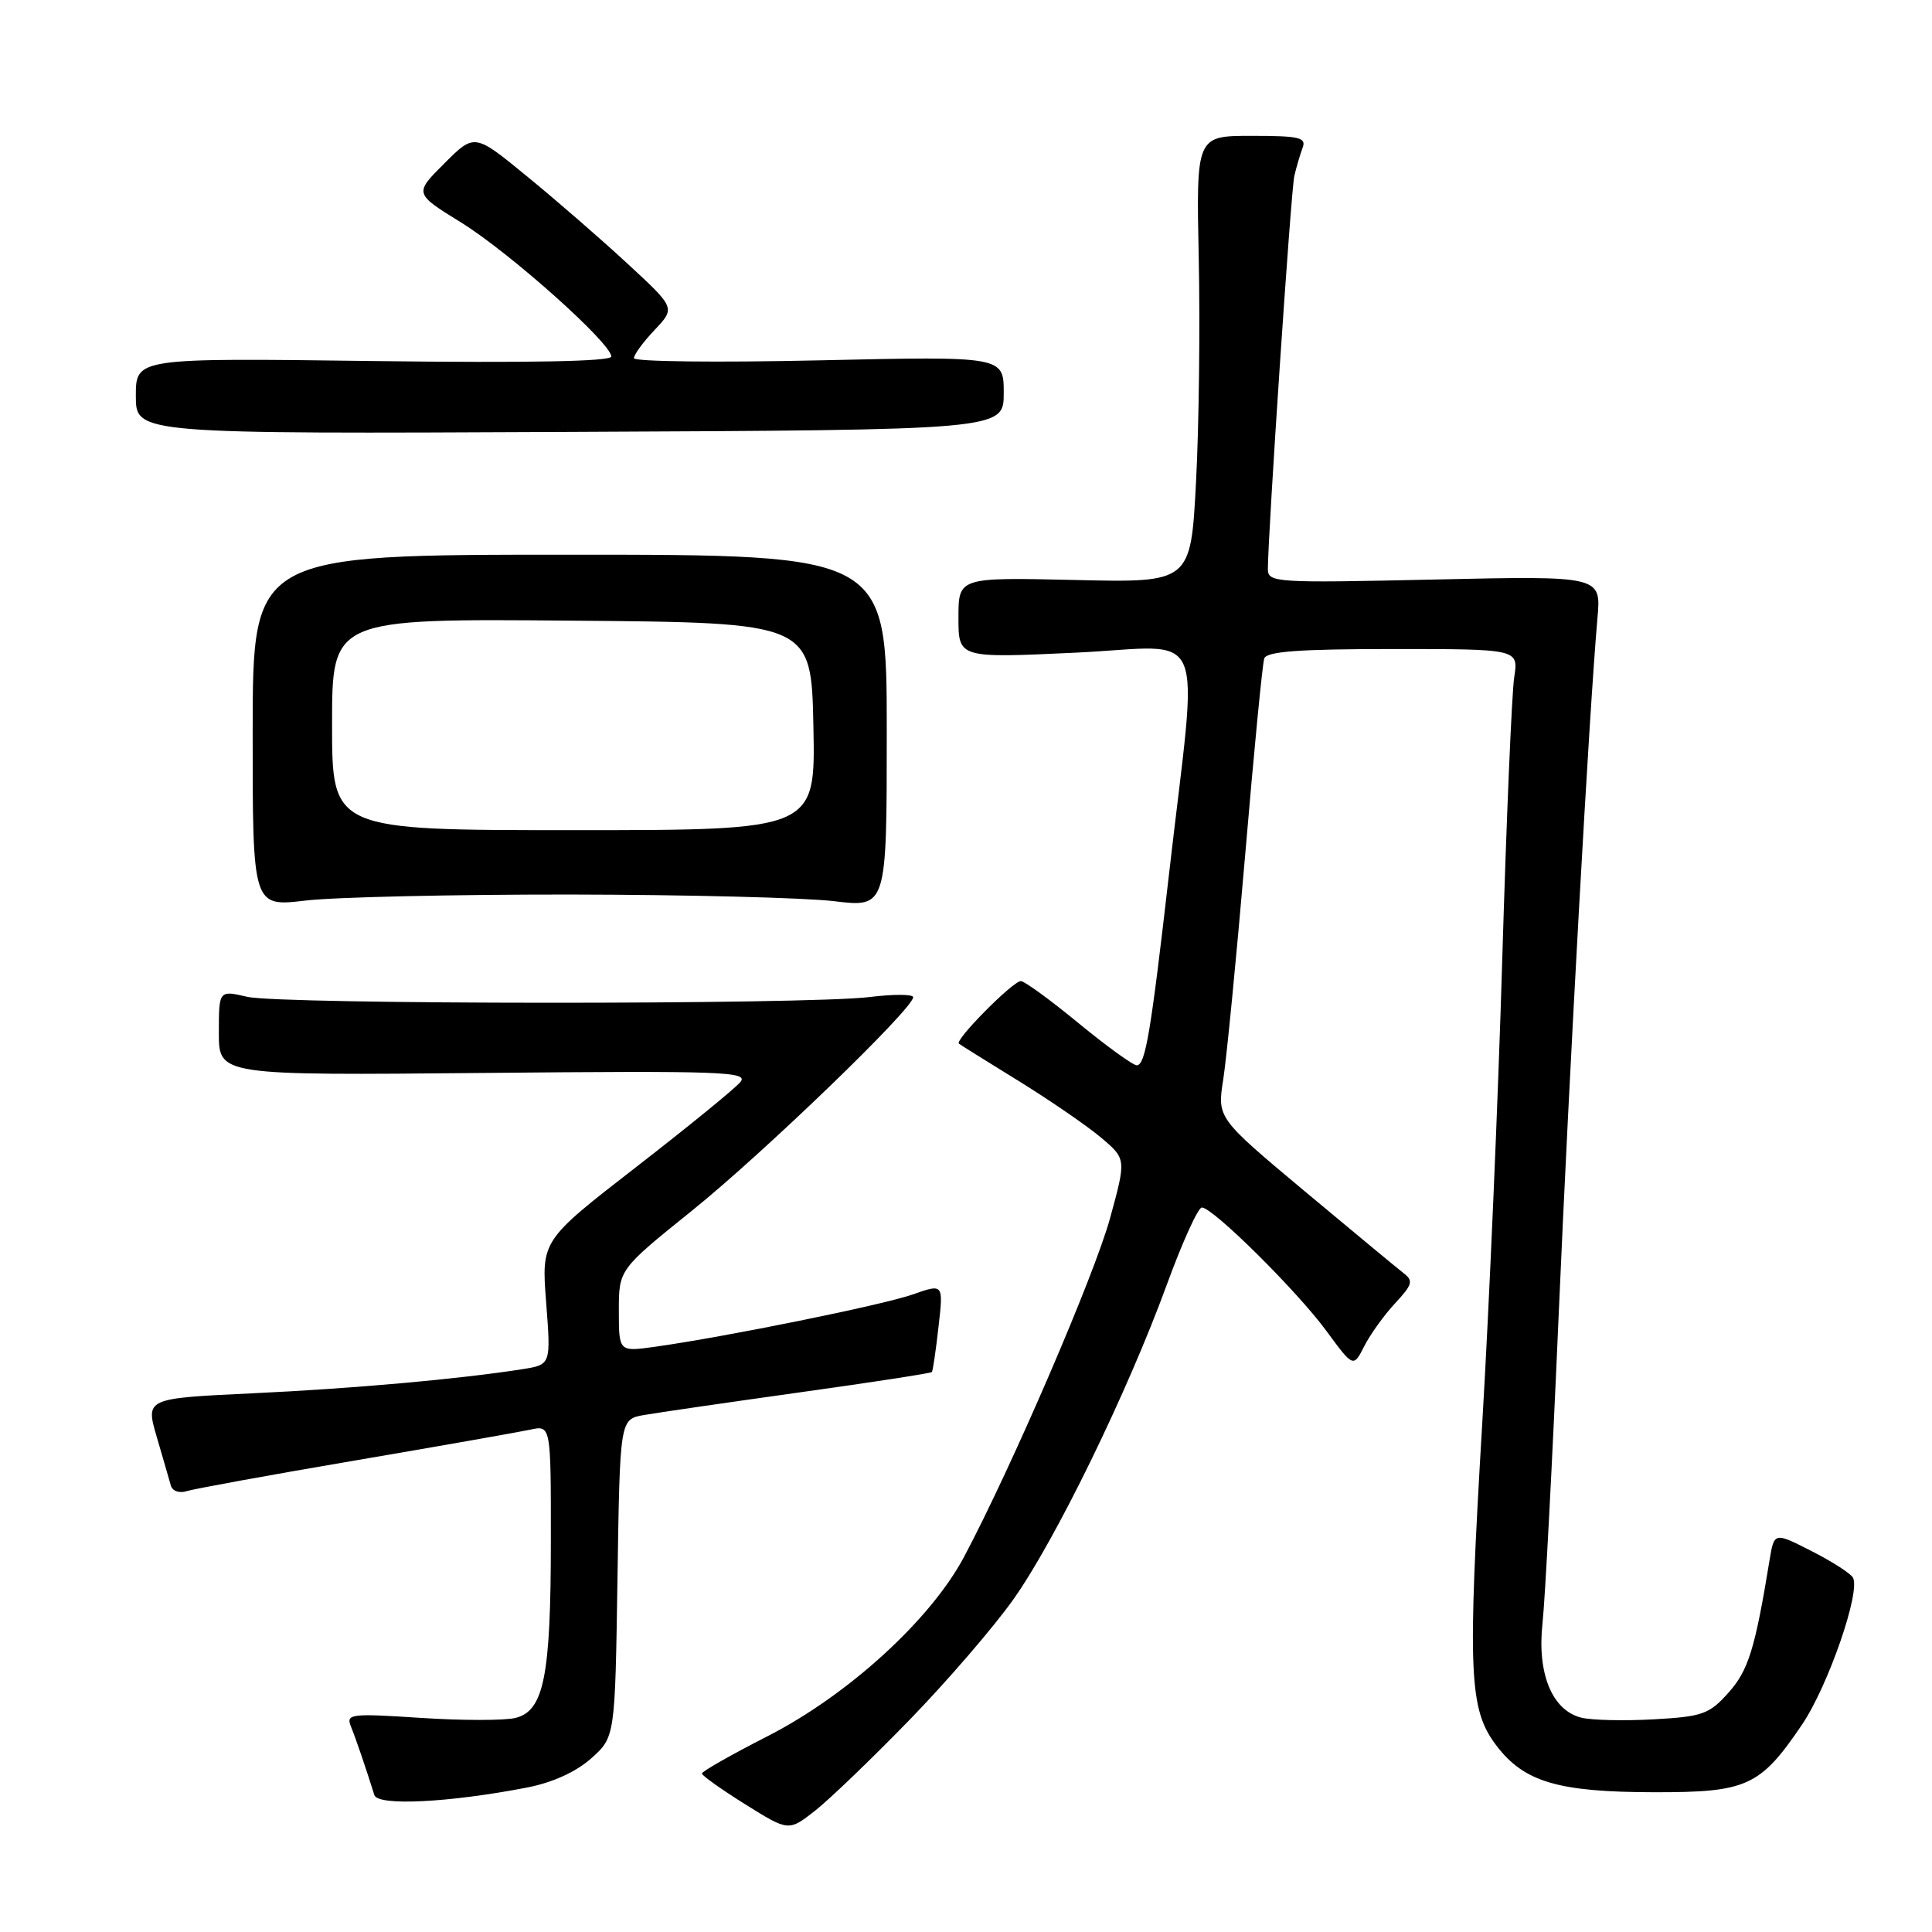 <?xml version="1.0" encoding="UTF-8" standalone="no"?>
<!DOCTYPE svg PUBLIC "-//W3C//DTD SVG 1.1//EN" "http://www.w3.org/Graphics/SVG/1.1/DTD/svg11.dtd" >
<svg xmlns="http://www.w3.org/2000/svg" xmlns:xlink="http://www.w3.org/1999/xlink" version="1.1" viewBox="0 0 256 256">
 <g >
 <path fill="currentColor"
d=" M 120.57 227.84 C 125.56 222.70 131.74 215.52 134.31 211.88 C 139.89 203.99 149.41 184.45 154.60 170.25 C 156.66 164.61 158.75 160.00 159.25 160.00 C 160.71 160.00 171.87 171.06 175.75 176.35 C 179.33 181.22 179.33 181.22 180.78 178.36 C 181.58 176.79 183.42 174.23 184.87 172.68 C 187.17 170.20 187.31 169.71 185.96 168.68 C 185.12 168.03 179.22 163.14 172.85 157.82 C 161.28 148.14 161.28 148.14 162.09 143.01 C 162.53 140.19 163.84 126.77 165.00 113.19 C 166.15 99.61 167.28 87.94 167.52 87.25 C 167.83 86.32 172.16 86.00 184.58 86.00 C 201.22 86.00 201.22 86.00 200.64 89.75 C 200.32 91.81 199.61 108.57 199.06 127.00 C 198.52 145.43 197.33 173.02 196.42 188.33 C 194.43 221.88 194.64 226.52 198.30 231.32 C 201.96 236.13 206.48 237.46 219.18 237.48 C 231.49 237.50 233.22 236.71 238.76 228.55 C 242.23 223.43 246.61 210.79 245.51 209.02 C 245.15 208.44 242.66 206.85 239.97 205.49 C 235.09 203.01 235.09 203.01 234.47 206.76 C 232.55 218.50 231.67 221.34 229.03 224.29 C 226.49 227.14 225.59 227.46 219.13 227.82 C 215.23 228.04 210.91 227.94 209.53 227.60 C 205.66 226.63 203.66 221.76 204.39 215.09 C 204.73 212.01 205.69 193.75 206.52 174.50 C 207.95 141.52 210.58 94.32 211.67 81.90 C 212.17 76.30 212.17 76.30 190.08 76.79 C 168.93 77.26 168.00 77.20 168.00 75.39 C 168.02 70.58 171.06 25.25 171.50 23.34 C 171.77 22.16 172.27 20.47 172.60 19.59 C 173.13 18.22 172.18 18.00 165.86 18.00 C 158.50 18.00 158.50 18.00 158.84 34.25 C 159.03 43.19 158.87 56.51 158.48 63.85 C 157.78 77.21 157.78 77.21 142.39 76.85 C 127.00 76.50 127.00 76.50 127.00 81.85 C 127.00 87.21 127.00 87.21 142.56 86.48 C 160.36 85.65 158.79 81.88 154.88 116.00 C 152.49 136.81 151.78 141.06 150.65 141.16 C 150.19 141.20 146.73 138.71 142.97 135.62 C 139.22 132.53 135.75 130.00 135.27 130.00 C 134.21 130.00 126.46 137.83 127.06 138.29 C 127.30 138.48 130.88 140.71 135.00 143.25 C 139.12 145.80 144.02 149.16 145.87 150.72 C 149.24 153.56 149.24 153.56 147.09 161.41 C 145.02 168.96 134.08 194.35 127.76 206.26 C 123.34 214.60 112.39 224.60 101.70 230.06 C 96.92 232.50 93.01 234.72 93.01 235.00 C 93.02 235.28 95.60 237.11 98.76 239.09 C 104.50 242.67 104.50 242.67 108.00 239.93 C 109.92 238.42 115.58 232.98 120.57 227.84 Z  M 69.83 236.86 C 73.22 236.20 76.32 234.79 78.33 233.00 C 81.50 230.17 81.50 230.17 81.82 209.12 C 82.14 188.06 82.14 188.06 85.32 187.50 C 87.07 187.19 96.32 185.85 105.87 184.51 C 115.43 183.18 123.35 181.96 123.48 181.80 C 123.61 181.63 124.01 178.93 124.36 175.79 C 125.01 170.09 125.01 170.09 120.95 171.52 C 116.97 172.92 96.12 177.15 86.75 178.46 C 82.00 179.12 82.00 179.12 82.00 173.67 C 82.00 168.22 82.00 168.22 91.69 160.42 C 101.09 152.86 121.00 133.65 121.00 132.14 C 121.00 131.73 118.41 131.72 115.25 132.11 C 106.99 133.14 37.22 133.12 32.75 132.08 C 29.00 131.21 29.00 131.21 29.00 136.86 C 29.00 142.50 29.00 142.50 64.19 142.17 C 95.79 141.87 99.25 142.00 98.10 143.38 C 97.40 144.23 91.18 149.30 84.28 154.65 C 71.73 164.38 71.73 164.38 72.37 172.60 C 73.00 180.82 73.00 180.82 69.25 181.42 C 60.90 182.73 46.88 183.99 33.47 184.62 C 19.28 185.29 19.28 185.29 20.77 190.40 C 21.59 193.20 22.43 196.09 22.63 196.82 C 22.83 197.57 23.75 197.90 24.75 197.58 C 25.71 197.28 35.72 195.45 47.00 193.53 C 58.28 191.61 68.74 189.76 70.25 189.44 C 73.00 188.84 73.00 188.84 72.99 204.17 C 72.99 222.10 72.07 226.69 68.32 227.63 C 66.90 227.99 61.24 227.99 55.76 227.63 C 46.48 227.02 45.83 227.10 46.49 228.74 C 47.14 230.34 48.54 234.44 49.60 237.85 C 50.05 239.33 59.47 238.86 69.83 236.86 Z  M 75.50 118.53 C 90.90 118.55 106.65 118.95 110.50 119.41 C 117.50 120.25 117.50 120.25 117.50 96.87 C 117.50 73.50 117.50 73.50 75.50 73.50 C 33.50 73.50 33.50 73.50 33.48 96.83 C 33.47 120.16 33.47 120.16 40.48 119.33 C 44.34 118.87 60.10 118.52 75.50 118.53 Z  M 133.00 52.08 C 133.00 47.20 133.00 47.20 108.50 47.75 C 95.03 48.05 84.00 47.92 84.00 47.46 C 84.00 46.99 85.24 45.30 86.75 43.71 C 89.50 40.80 89.50 40.80 83.13 34.92 C 79.63 31.68 73.63 26.47 69.81 23.35 C 62.87 17.66 62.87 17.66 58.88 21.65 C 54.88 25.64 54.88 25.64 61.08 29.47 C 67.48 33.42 81.00 45.48 81.00 47.24 C 81.00 47.90 70.10 48.10 49.50 47.84 C 18.00 47.43 18.00 47.43 18.00 52.46 C 18.00 57.50 18.00 57.50 75.50 57.23 C 133.00 56.97 133.00 56.97 133.00 52.08 Z  M 44.00 95.99 C 44.00 81.97 44.00 81.97 75.75 82.24 C 107.50 82.50 107.50 82.50 107.78 96.25 C 108.06 110.00 108.06 110.00 76.03 110.00 C 44.00 110.00 44.00 110.00 44.00 95.99 Z "/>
</g>
</svg>
